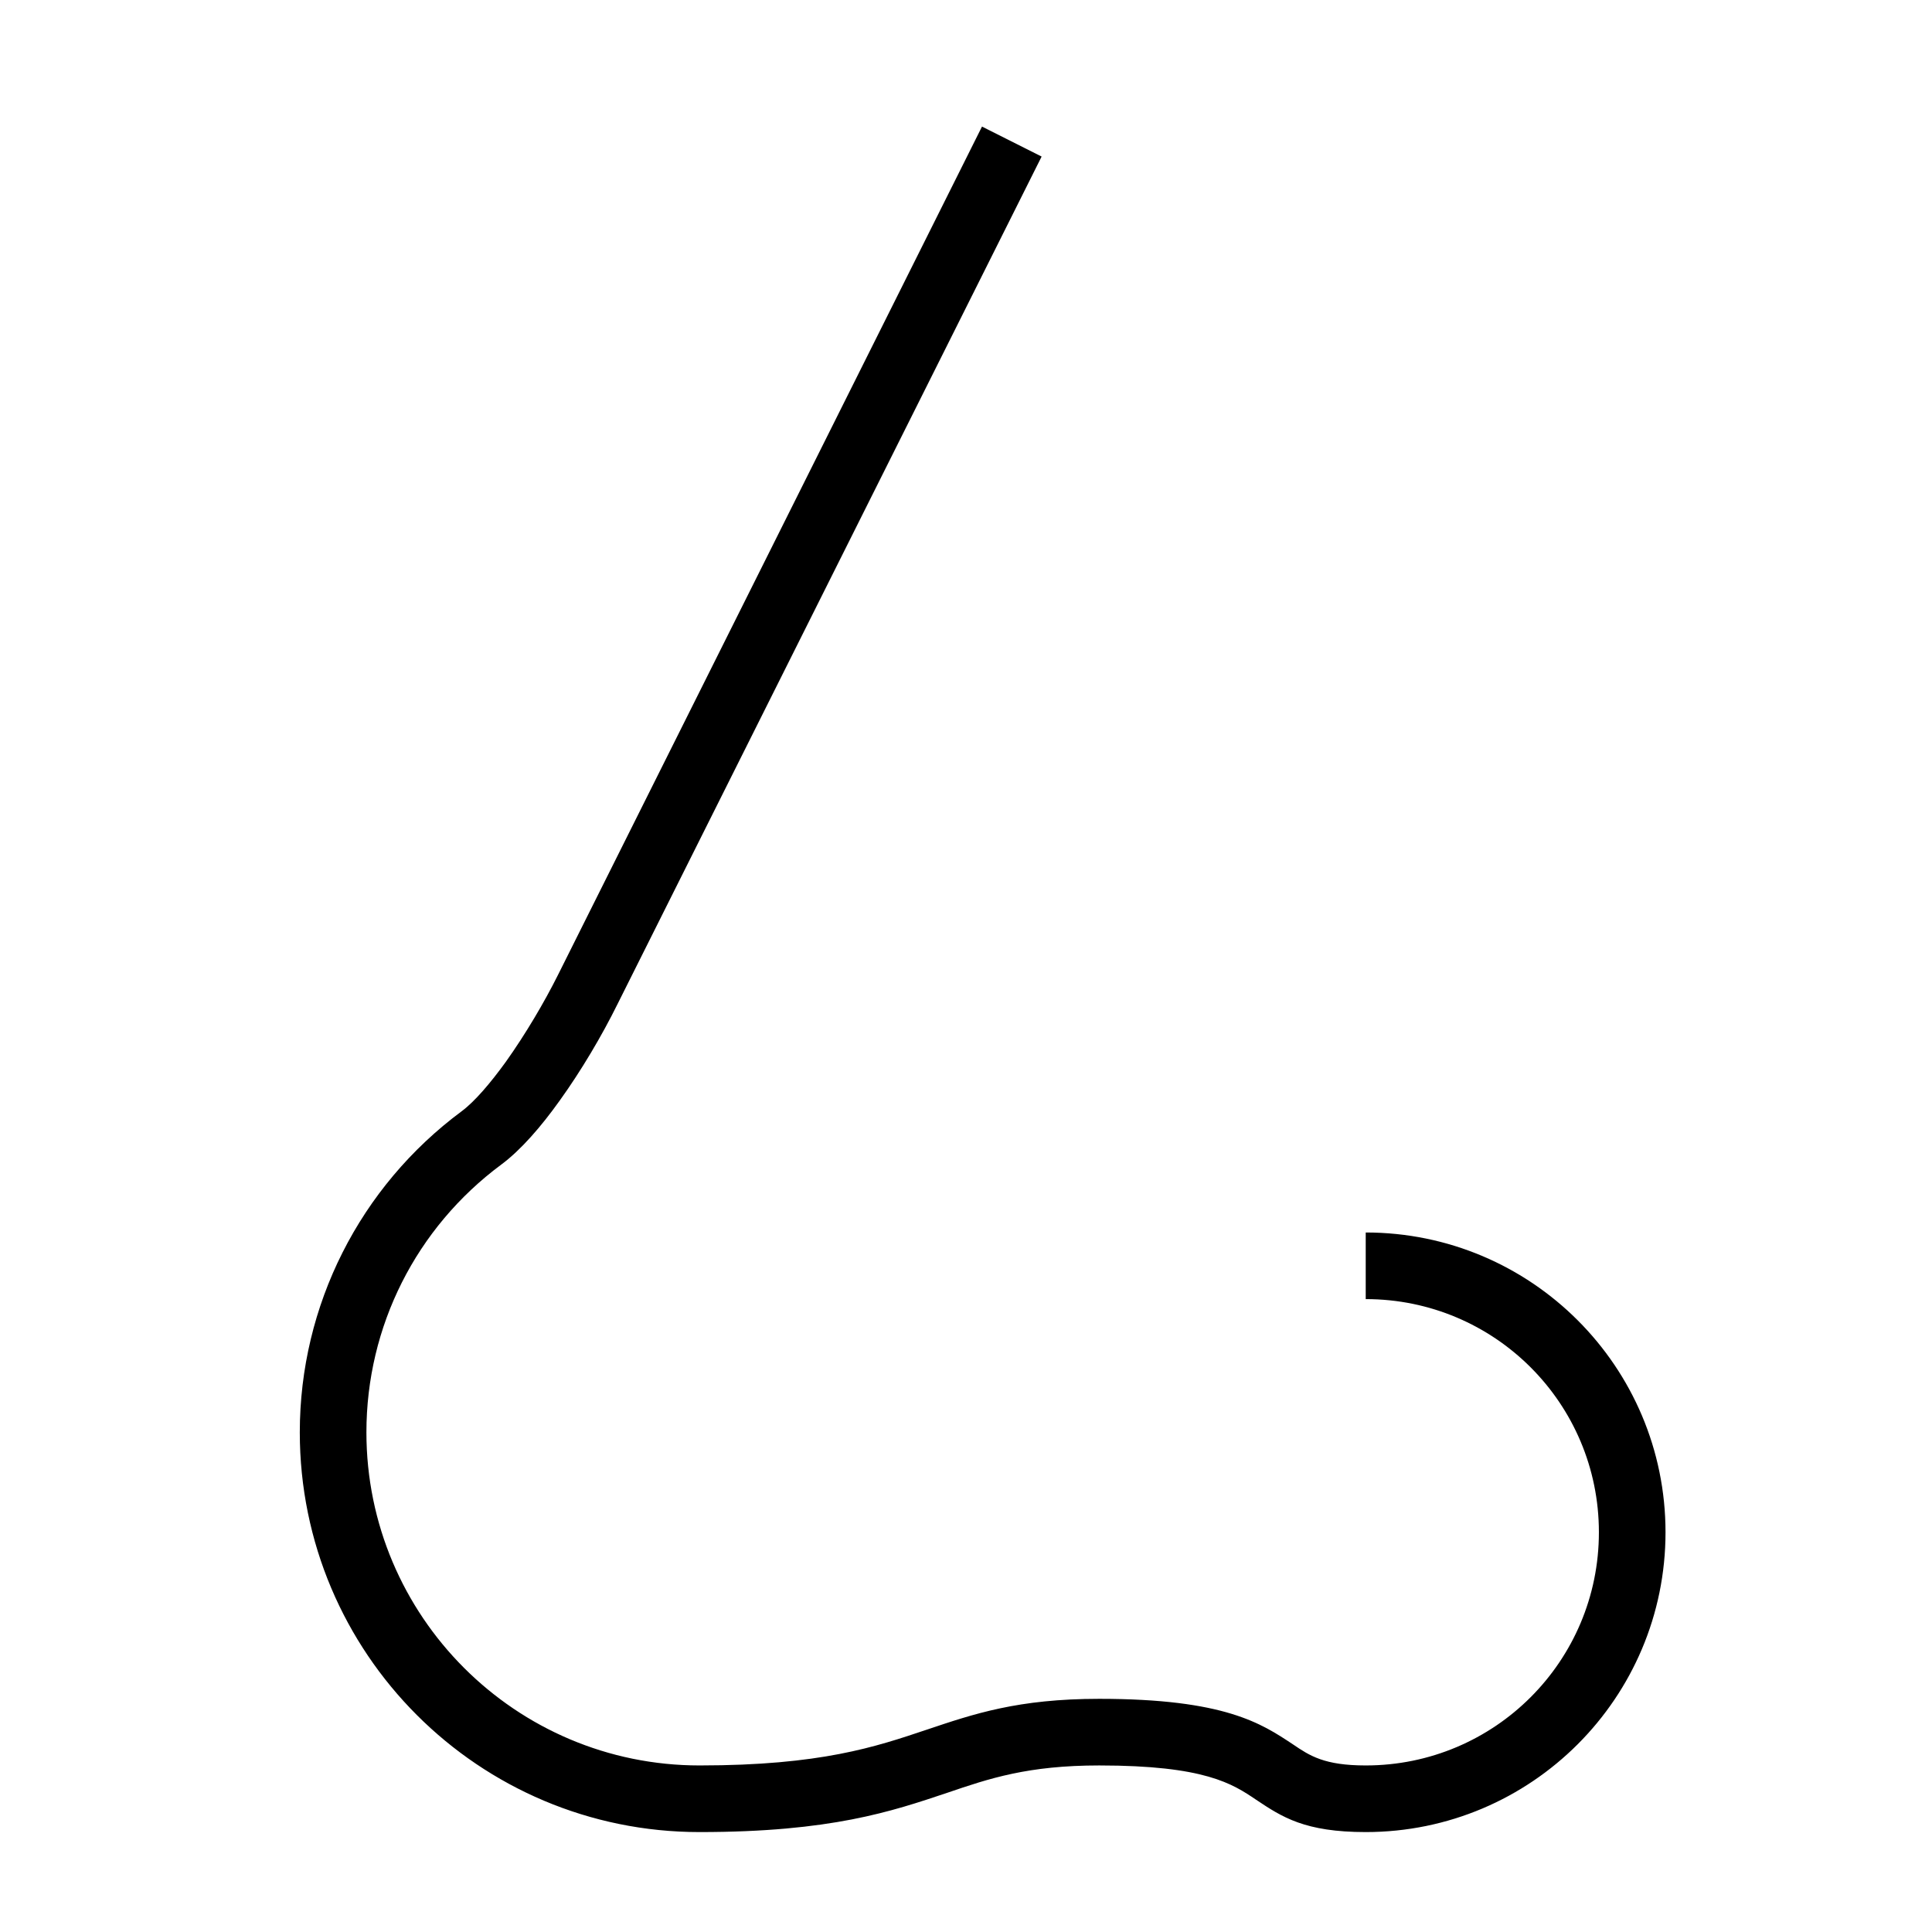 <?xml version="1.0" encoding="UTF-8"?>
<!DOCTYPE svg PUBLIC "-//W3C//DTD SVG 1.1//EN" "http://www.w3.org/Graphics/SVG/1.1/DTD/svg11.dtd">
<svg xmlns="http://www.w3.org/2000/svg" xml:space="preserve" width="580px" height="580px" shape-rendering="geometricPrecision" text-rendering="geometricPrecision" image-rendering="optimizeQuality" fill-rule="nonzero" clip-rule="nonzero" viewBox="0 0 5800 5800" xmlns:xlink="http://www.w3.org/1999/xlink">
	<title>nose icon</title>
	<desc>nose icon from the IconExperience.com I-Collection. Copyright by INCORS GmbH (www.incors.com).</desc>
		<path id="curve28" d="M3127 470l-1274 2546c-46,93 -108,198 -172,287 -57,80 -118,150 -176,193 -256,190 -405,486 -405,804 0,552 448,1000 1000,1000 364,0 529,-56 681,-107 143,-48 275,-93 519,-93 377,0 487,74 582,137 50,34 94,63 218,63 387,0 700,-313 700,-700 0,-387 -313,-700 -700,-700l0 -200c497,0 900,403 900,900 0,497 -403,900 -900,900 -183,0 -251,-45 -329,-97 -71,-48 -154,-103 -471,-103 -214,0 -330,39 -456,82 -167,56 -349,118 -744,118 -663,0 -1200,-537 -1200,-1200 0,-381 180,-737 486,-964 39,-29 86,-84 133,-149 59,-83 115,-178 156,-260l1273 -2547 179 90z"/>
</svg>